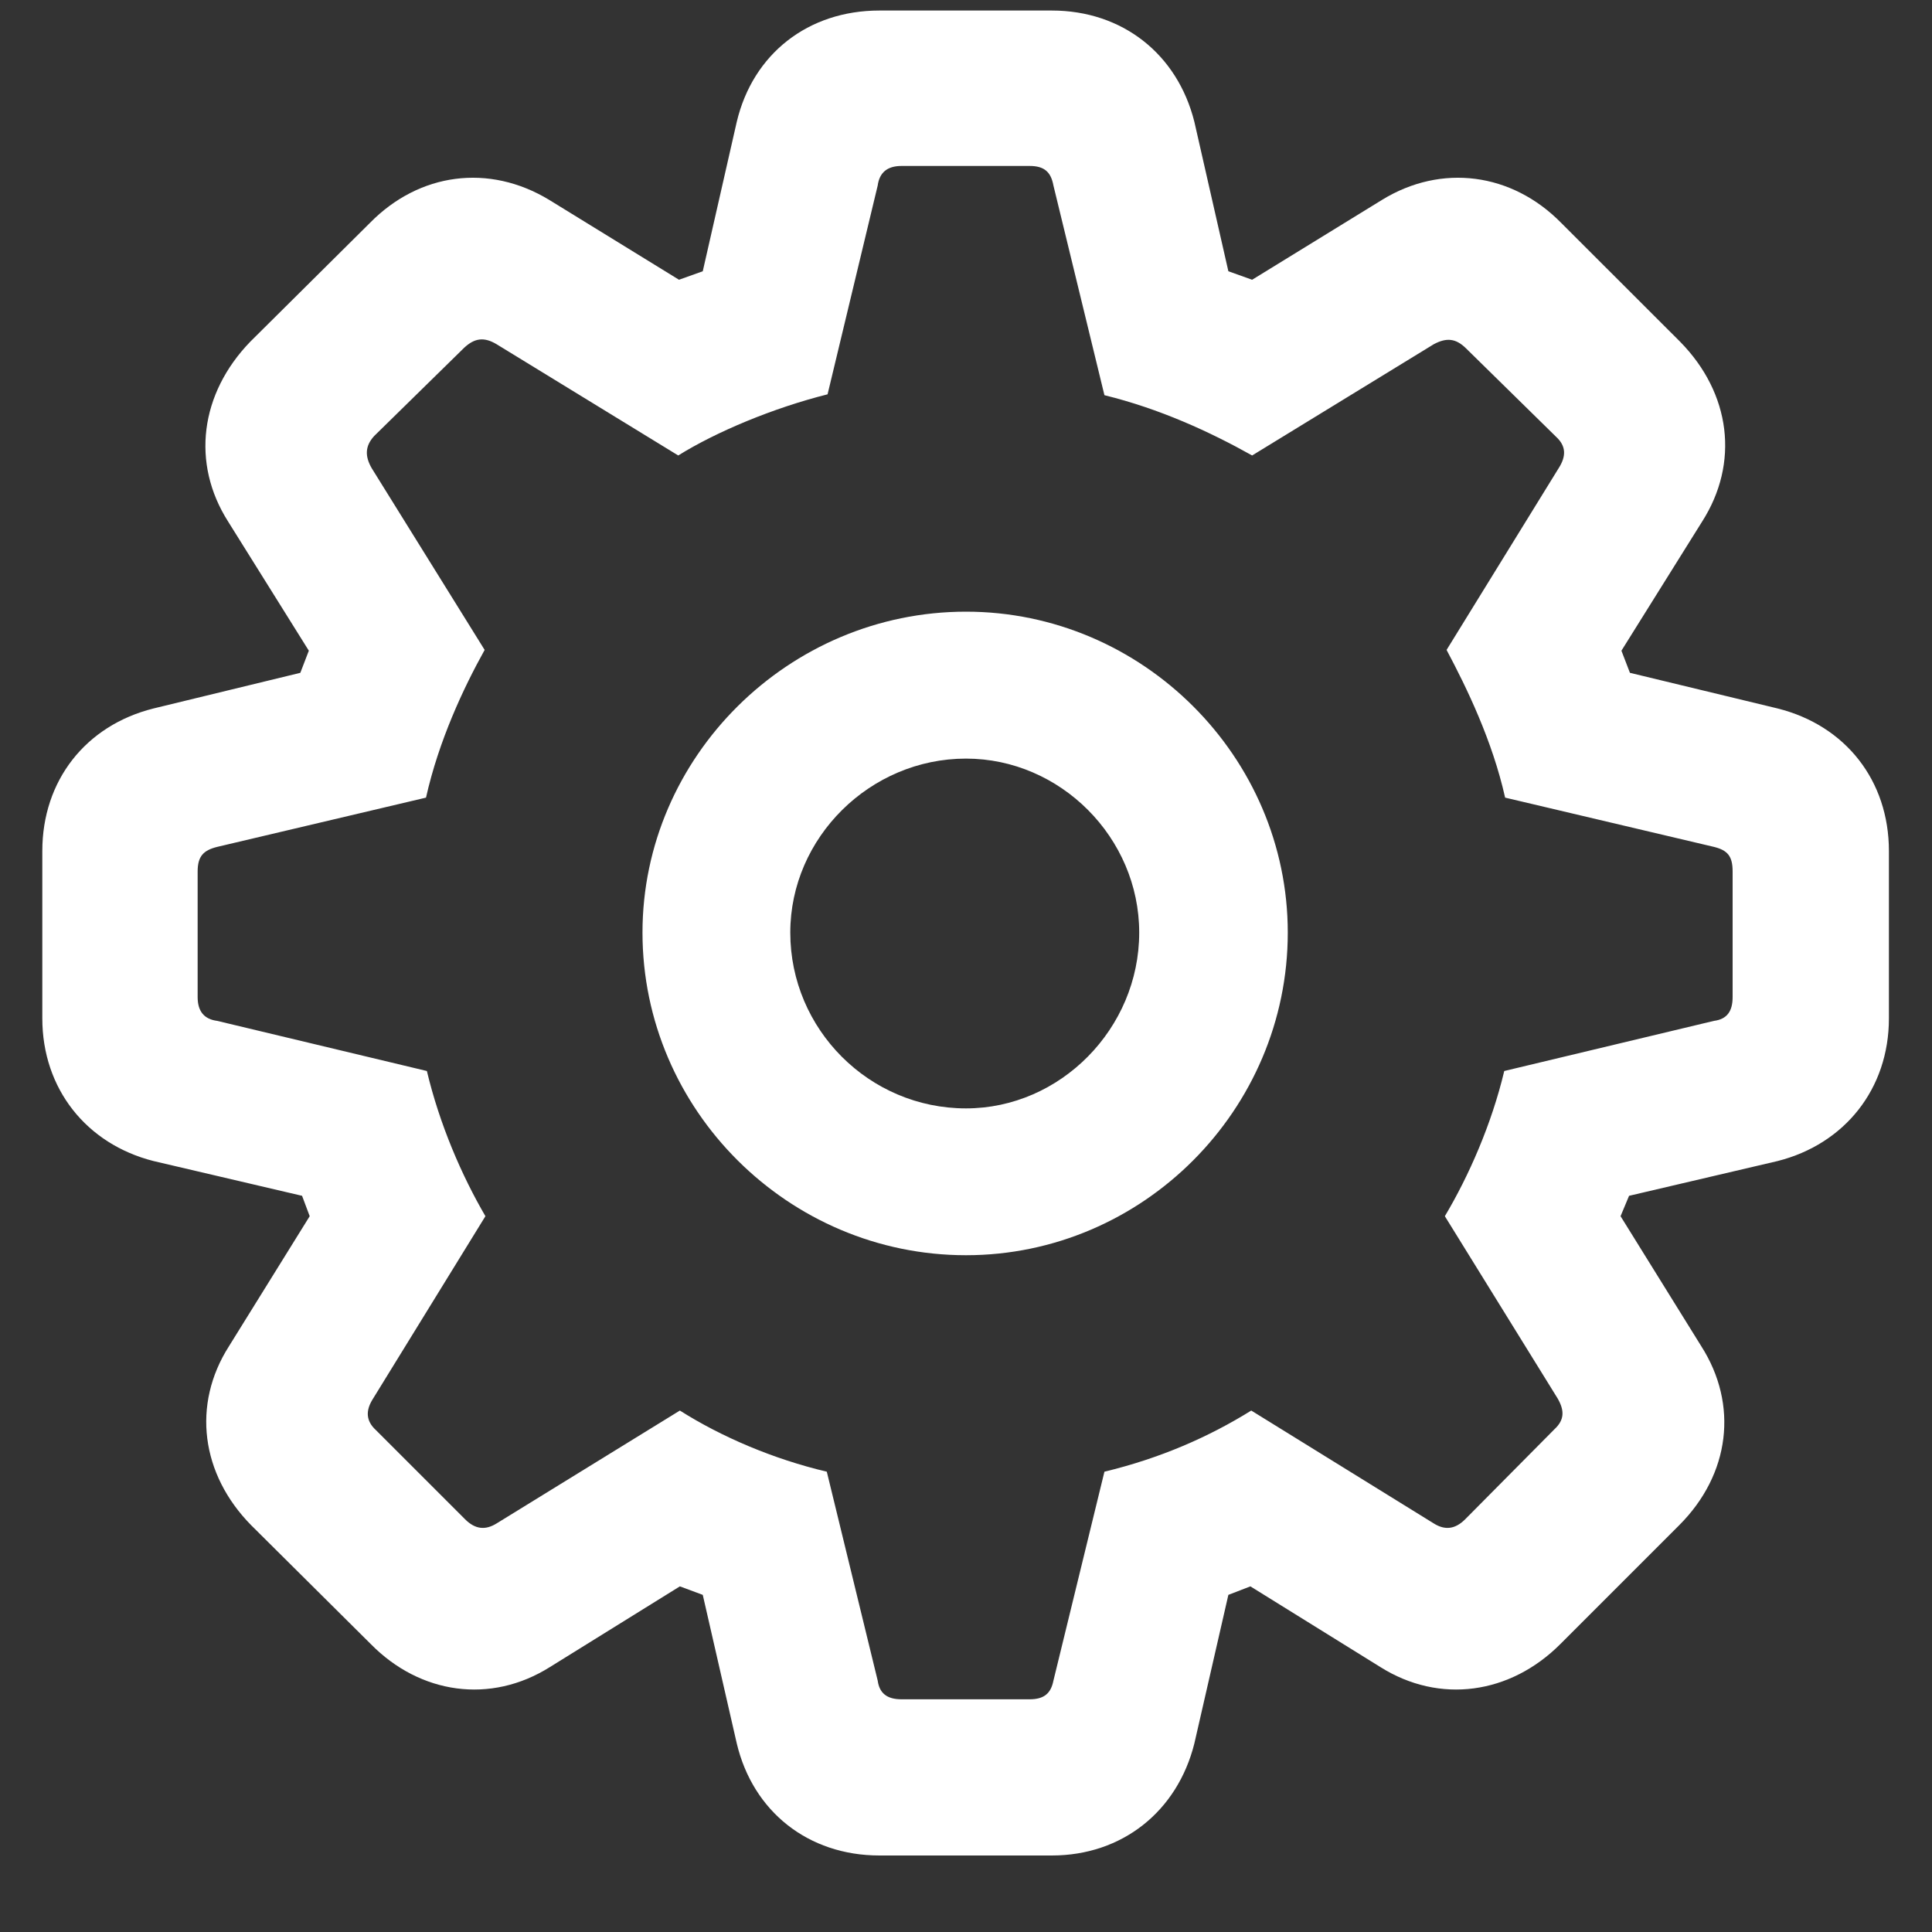 <svg width="20" height="20" viewBox="0 0 20 20" fill="none" xmlns="http://www.w3.org/2000/svg">
<rect x="0" y="0" width="20" height="20" fill="#333333" stroke="none"/>
<path d="M9.104 19.208H10.888C11.617 19.208 12.188 18.751 12.364 18.048L12.716 16.51L12.944 16.422L14.289 17.257C14.904 17.644 15.634 17.538 16.152 17.02L17.383 15.789C17.91 15.262 17.998 14.541 17.611 13.935L16.776 12.59L16.864 12.379L18.402 12.019C19.097 11.843 19.554 11.271 19.554 10.542V8.81C19.554 8.081 19.105 7.51 18.402 7.334L16.873 6.965L16.785 6.736L17.62 5.4C18.007 4.794 17.919 4.073 17.392 3.537L16.161 2.307C15.651 1.788 14.922 1.691 14.307 2.069L12.962 2.896L12.716 2.808L12.364 1.261C12.188 0.558 11.617 0.109 10.888 0.109H9.104C8.365 0.109 7.794 0.558 7.627 1.261L7.275 2.808L7.029 2.896L5.685 2.069C5.061 1.691 4.34 1.788 3.83 2.307L2.591 3.537C2.072 4.073 1.976 4.794 2.362 5.4L3.197 6.736L3.109 6.965L1.589 7.334C0.886 7.51 0.438 8.081 0.438 8.81V10.542C0.438 11.271 0.895 11.843 1.589 12.019L3.127 12.379L3.206 12.59L2.371 13.935C1.984 14.541 2.081 15.262 2.6 15.789L3.839 17.02C4.349 17.538 5.078 17.644 5.693 17.257L7.038 16.422L7.275 16.51L7.627 18.048C7.794 18.751 8.365 19.208 9.104 19.208ZM9.332 17.591C9.183 17.591 9.104 17.529 9.086 17.398L8.559 15.235C8.005 15.104 7.469 14.875 7.038 14.602L5.14 15.771C5.025 15.842 4.92 15.833 4.814 15.727L3.892 14.805C3.786 14.708 3.786 14.602 3.856 14.488L5.025 12.59C4.779 12.168 4.551 11.641 4.419 11.087L2.248 10.568C2.116 10.551 2.046 10.472 2.046 10.322V9.021C2.046 8.863 2.107 8.802 2.248 8.767L4.41 8.257C4.542 7.668 4.797 7.123 5.017 6.728L3.848 4.847C3.777 4.724 3.777 4.618 3.874 4.513L4.806 3.599C4.911 3.502 5.008 3.484 5.14 3.563L7.021 4.715C7.416 4.469 8.005 4.223 8.567 4.082L9.086 1.92C9.104 1.788 9.183 1.718 9.332 1.718H10.659C10.809 1.718 10.879 1.779 10.905 1.92L11.433 4.091C12.004 4.231 12.523 4.469 12.962 4.715L14.843 3.563C14.975 3.493 15.071 3.502 15.177 3.607L16.108 4.521C16.214 4.618 16.214 4.724 16.135 4.847L14.975 6.728C15.185 7.123 15.449 7.668 15.581 8.257L17.743 8.767C17.884 8.802 17.936 8.863 17.936 9.021V10.322C17.936 10.472 17.875 10.551 17.743 10.568L15.572 11.087C15.44 11.641 15.203 12.177 14.957 12.59L16.126 14.479C16.196 14.602 16.196 14.699 16.091 14.796L15.168 15.727C15.062 15.833 14.957 15.842 14.843 15.771L12.953 14.602C12.514 14.875 12.013 15.095 11.433 15.235L10.905 17.398C10.879 17.529 10.809 17.591 10.659 17.591H9.332ZM10 12.994C11.828 12.994 13.331 11.491 13.331 9.654C13.331 7.835 11.828 6.332 10 6.332C8.163 6.332 6.651 7.835 6.651 9.654C6.651 11.491 8.163 12.994 10 12.994ZM10 11.474C8.998 11.474 8.181 10.656 8.181 9.654C8.181 8.67 9.007 7.853 10 7.853C10.976 7.853 11.793 8.67 11.793 9.654C11.793 10.648 10.976 11.474 10 11.474Z" fill="white"/>
</svg>

